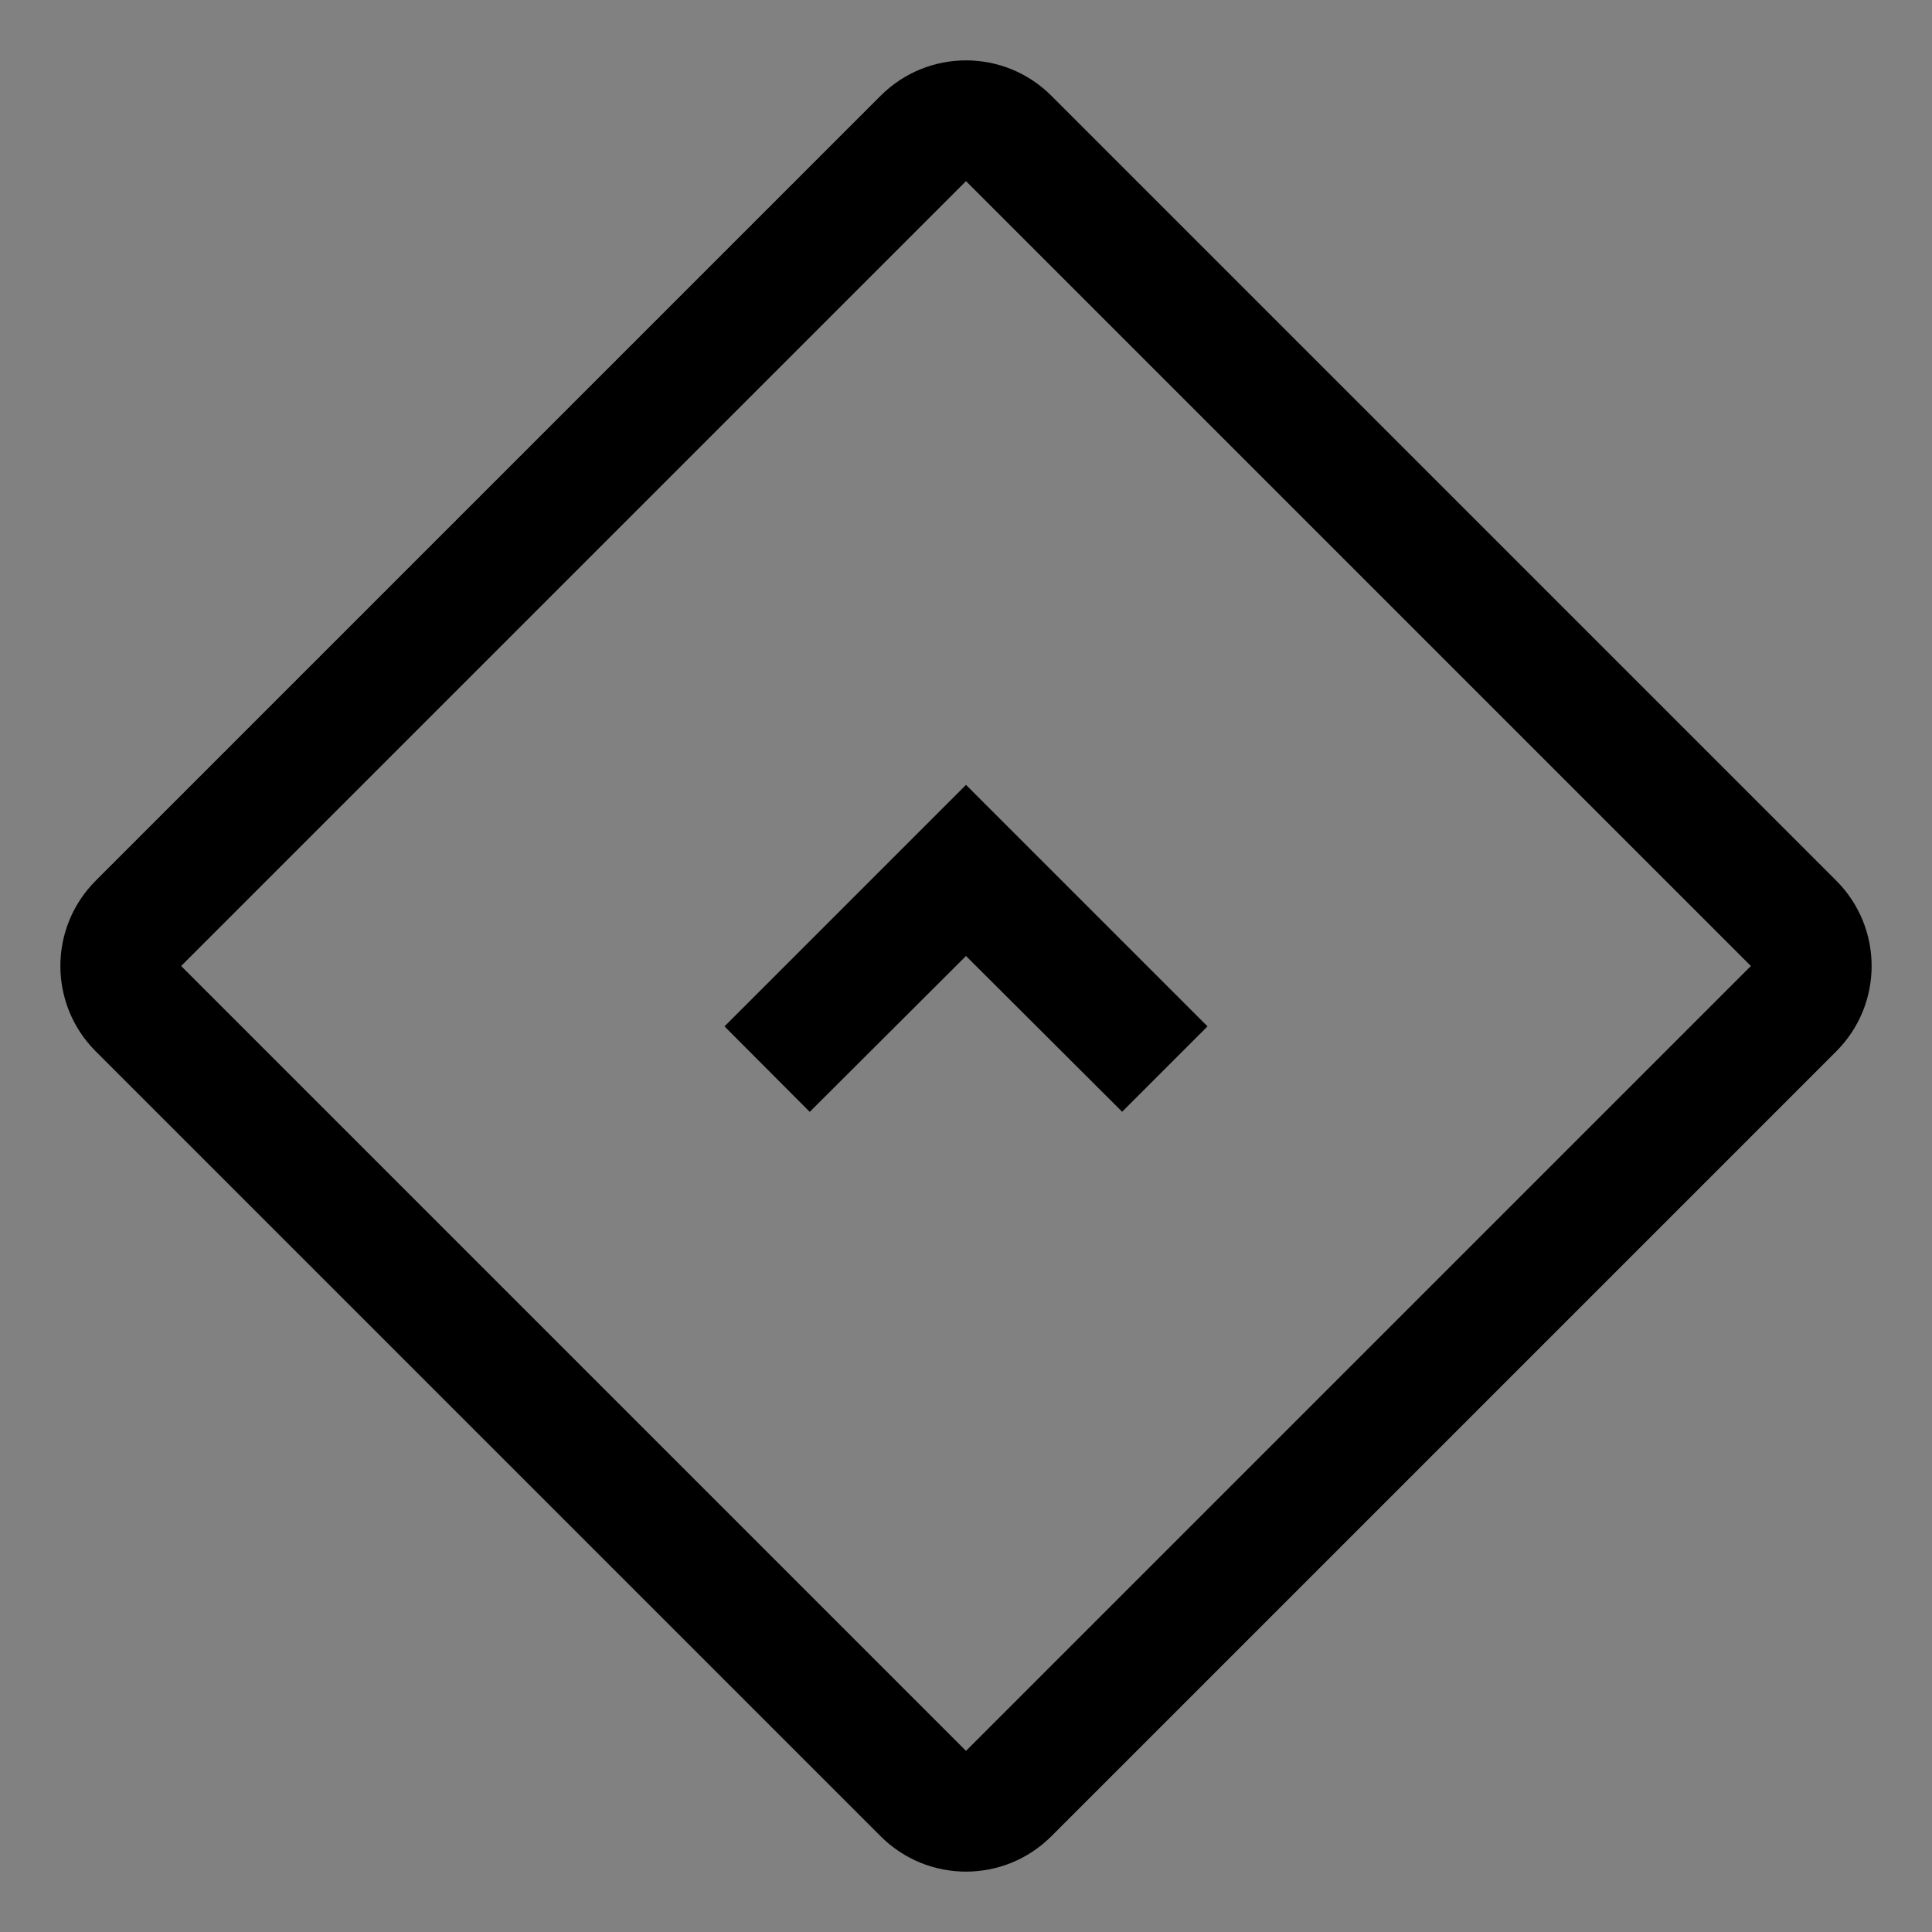 <svg viewBox="0 0 16 16" fill="none" xmlns="http://www.w3.org/2000/svg">
<rect x="0" y="0" width="16" height="16" fill="#808080" stroke="none"/>
<g clip-path="url(#clip0_1961_8118)">
<rect width="16" height="16" fill="white" fill-opacity="0.01" style="mix-blend-mode:multiply"/>
<path d="M9.293 9.207L8 7.917L6.706 9.208L6 8.5L8 6.5L10 8.5L9.293 9.207Z" fill="currentColor"/>
<path d="M0.793 8.707C0.598 8.512 0.5 8.256 0.5 8C0.5 7.744 0.598 7.488 0.793 7.293L7.293 0.793C7.488 0.598 7.744 0.5 8 0.5C8.256 0.5 8.512 0.598 8.707 0.793L15.207 7.293C15.402 7.488 15.5 7.744 15.5 8C15.5 8.256 15.402 8.512 15.207 8.707L8.707 15.207C8.512 15.402 8.256 15.5 8 15.5C7.744 15.5 7.488 15.402 7.293 15.207L0.793 8.707ZM8 1.5L1.5 8L8 14.5L14.5 8L8 1.5Z" fill="currentColor"/>
</g>
<defs>
<clipPath id="clip0_1961_8118">
<rect width="16" height="16" fill="white"/>
</clipPath>
</defs>
</svg>
